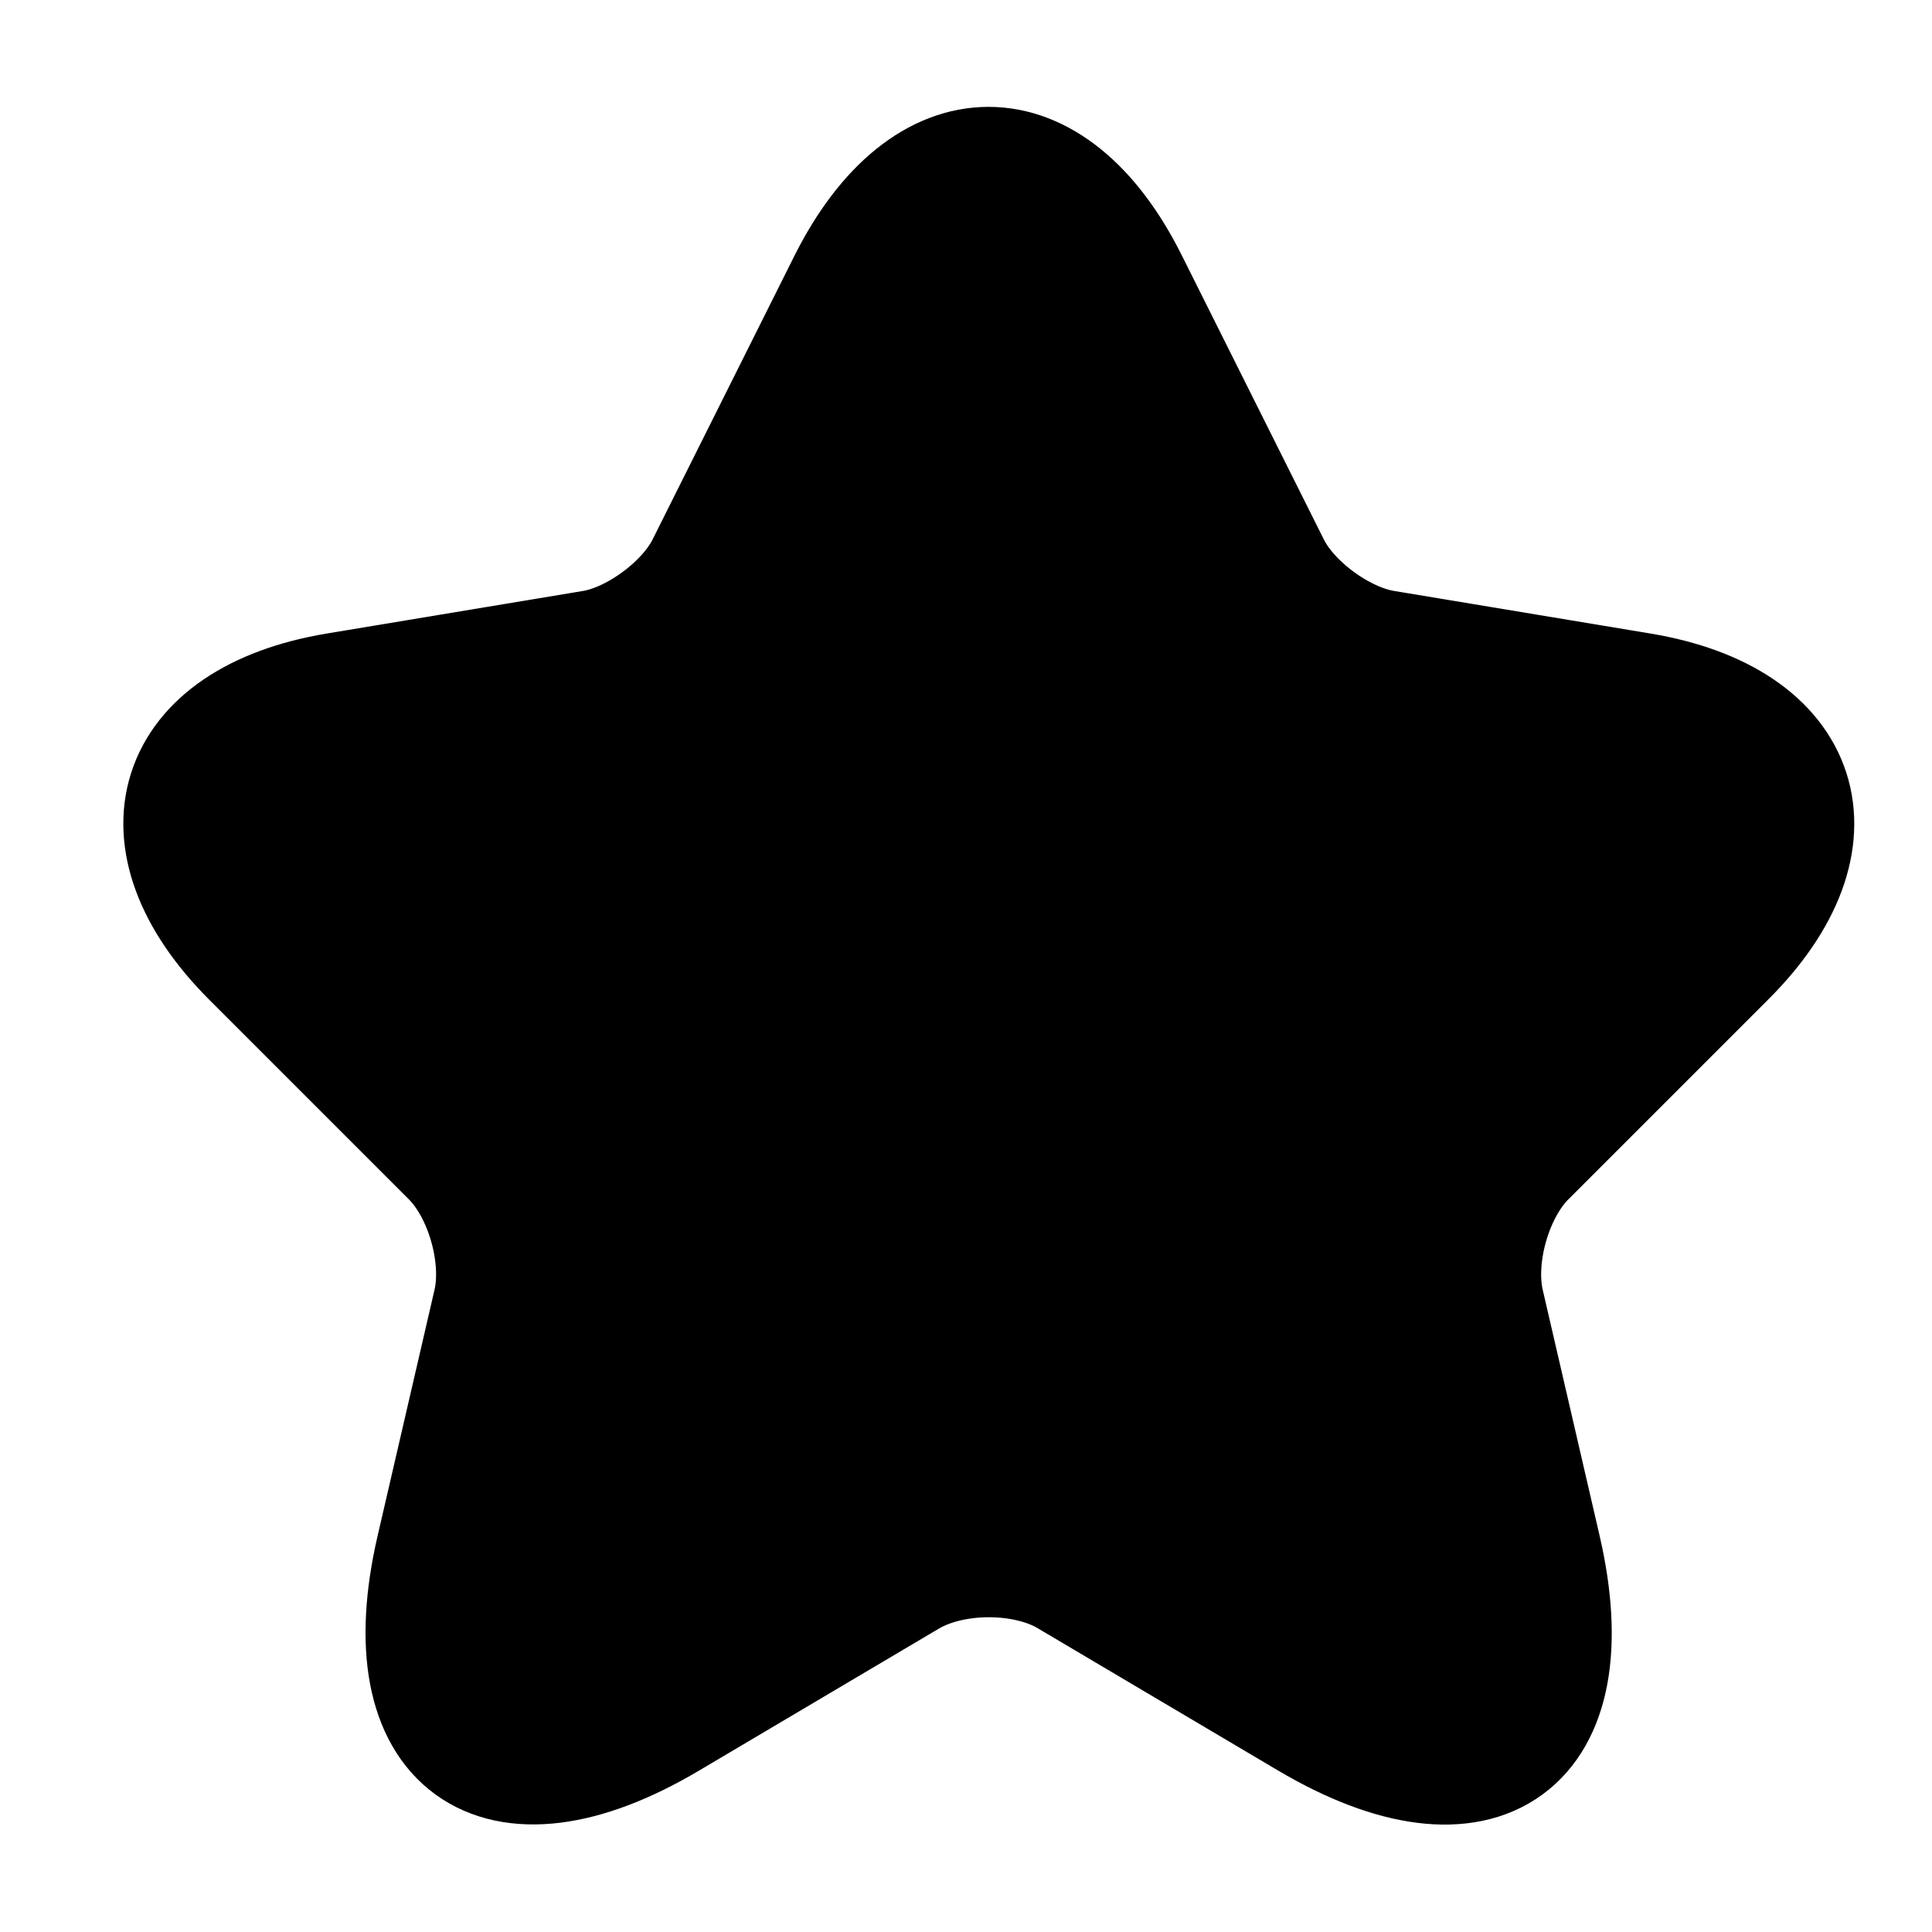 <svg width="24" height="24" viewBox="0 0 24 24" fill="none" xmlns="http://www.w3.org/2000/svg">
<path d="M14.011 3.51L15.771 7.03C16.011 7.52 16.651 7.99 17.191 8.08L20.381 8.61C22.421 8.95 22.901 10.43 21.431 11.89L18.951 14.37C18.531 14.79 18.301 15.6 18.431 16.18L19.141 19.25C19.701 21.68 18.411 22.62 16.261 21.35L13.271 19.58C12.731 19.26 11.841 19.26 11.291 19.58L8.301 21.35C6.161 22.62 4.861 21.67 5.421 19.25L6.131 16.18C6.261 15.6 6.031 14.79 5.611 14.37L3.131 11.89C1.671 10.43 2.141 8.95 4.181 8.61L7.371 8.08C7.901 7.99 8.541 7.52 8.781 7.03L10.541 3.51C11.501 1.6 13.061 1.6 14.011 3.51Z" fill="currentColor" stroke="currentColor" stroke-width="1.5" stroke-linecap="round" stroke-linejoin="round"/>
</svg>
